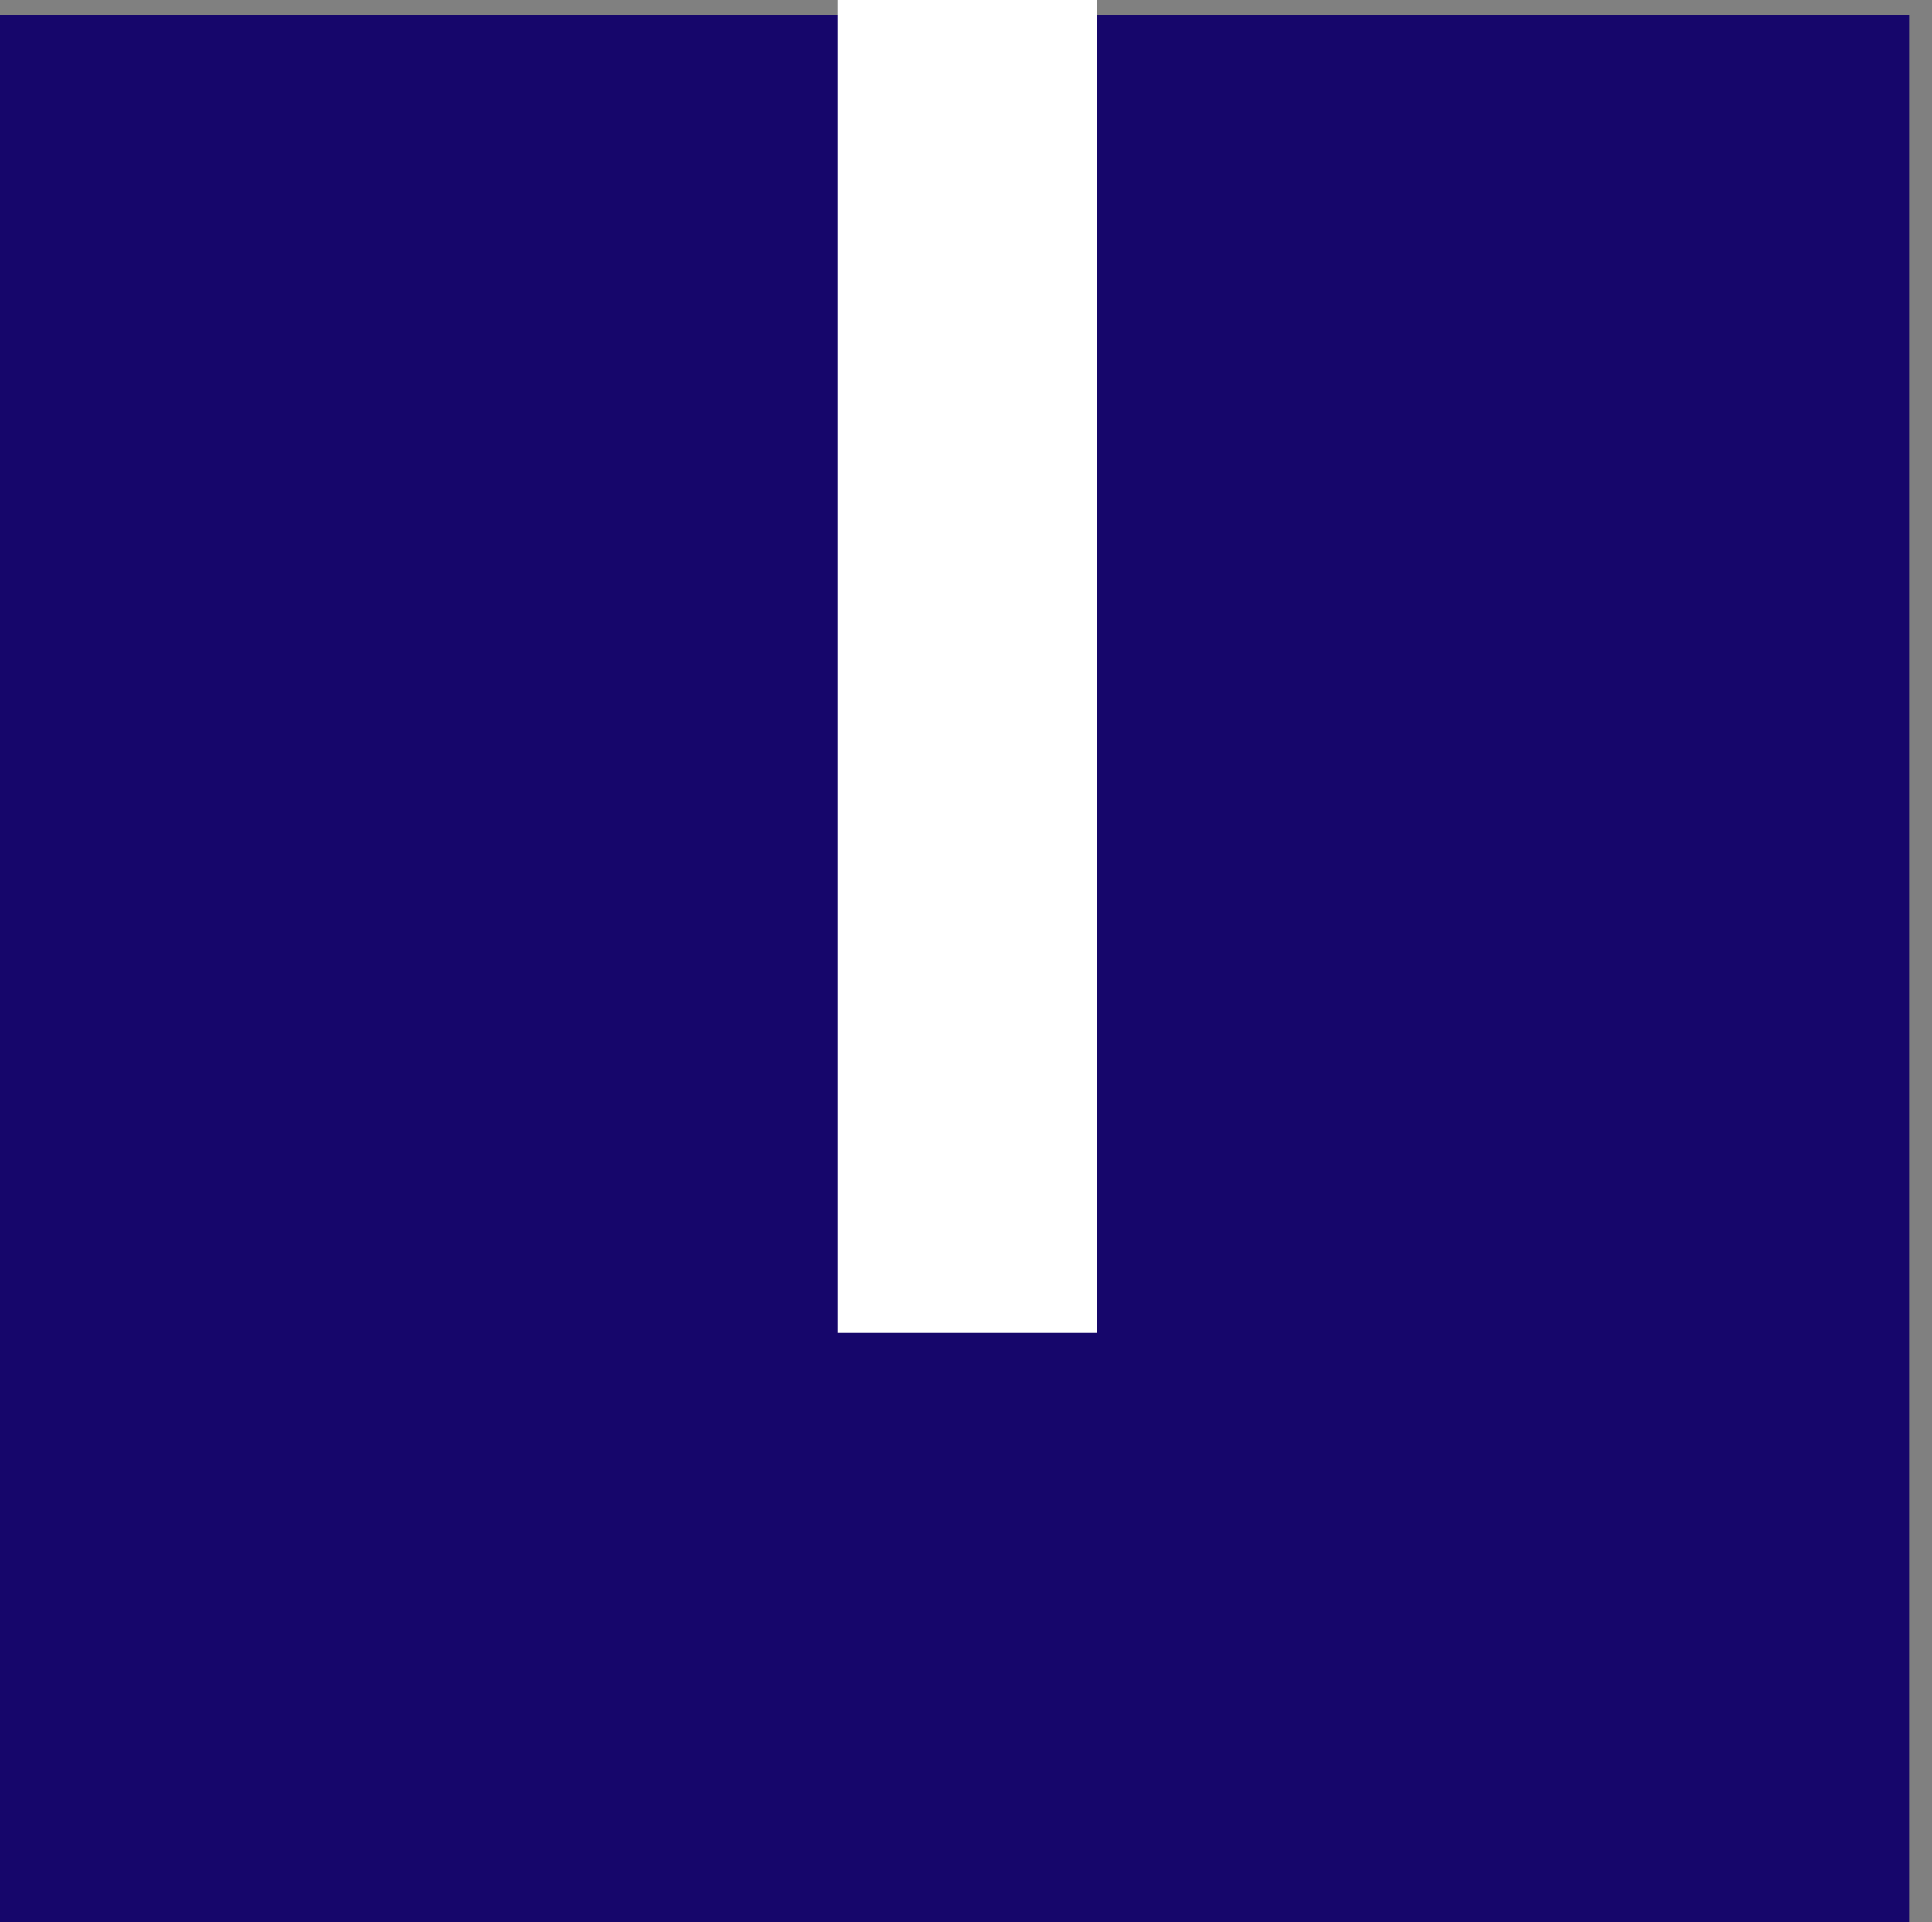 <svg xmlns="http://www.w3.org/2000/svg" fill="none" viewBox="0 12.644 46.552 46.314" style="max-height: 500px" width="46.552" height="46.314">
<rect x="0" y="12.644" width="46.552" height="46.314" fill="#808080" stroke="none"/>
<path fill="#16066B" d="M76.071 55.8L64.195 12.978H70.99L79.333 46.14H79.73L88.408 12.978H95.14L103.818 46.161H104.215L112.537 12.978H119.353L107.456 55.8H100.953L91.941 23.725H91.607L82.595 55.8H76.071ZM130.926 56.511C128.891 56.511 127.051 56.135 125.406 55.382C123.761 54.615 122.458 53.507 121.496 52.057C120.548 50.608 120.074 48.83 120.074 46.725C120.074 44.913 120.423 43.422 121.12 42.251C121.817 41.08 122.758 40.153 123.943 39.47C125.127 38.787 126.452 38.271 127.915 37.923C129.379 37.574 130.87 37.309 132.39 37.128C134.313 36.905 135.875 36.724 137.073 36.584C138.272 36.431 139.143 36.187 139.687 35.853C140.231 35.518 140.503 34.974 140.503 34.222V34.075C140.503 32.249 139.987 30.834 138.955 29.831C137.938 28.827 136.418 28.325 134.397 28.325C132.292 28.325 130.633 28.792 129.421 29.726C128.222 30.646 127.393 31.671 126.933 32.8L121.057 31.462C121.754 29.51 122.772 27.935 124.11 26.736C125.462 25.524 127.016 24.645 128.773 24.102C130.529 23.544 132.376 23.265 134.313 23.265C135.596 23.265 136.955 23.419 138.391 23.725C139.84 24.018 141.193 24.562 142.447 25.356C143.716 26.151 144.754 27.287 145.563 28.765C146.371 30.228 146.775 32.131 146.775 34.473V55.8H140.67V51.409H140.419C140.015 52.218 139.408 53.012 138.6 53.793C137.791 54.573 136.753 55.221 135.484 55.737C134.216 56.253 132.696 56.511 130.926 56.511ZM132.285 51.493C134.014 51.493 135.491 51.151 136.718 50.468C137.959 49.785 138.9 48.893 139.541 47.792C140.196 46.677 140.523 45.485 140.523 44.216V40.076C140.3 40.299 139.868 40.508 139.227 40.704C138.6 40.885 137.882 41.045 137.073 41.184C136.265 41.31 135.477 41.428 134.711 41.54C133.944 41.638 133.303 41.721 132.787 41.791C131.574 41.944 130.466 42.202 129.463 42.565C128.473 42.927 127.678 43.45 127.079 44.133C126.493 44.802 126.201 45.694 126.201 46.809C126.201 48.356 126.772 49.527 127.915 50.322C129.058 51.102 130.515 51.493 132.285 51.493ZM157.904 67.844C156.97 67.844 156.12 67.767 155.353 67.614C154.587 67.474 154.015 67.321 153.639 67.154L155.144 62.031C156.287 62.338 157.305 62.47 158.197 62.428C159.089 62.386 159.877 62.052 160.56 61.425C161.257 60.797 161.87 59.773 162.4 58.351L163.173 56.218L151.422 23.684H158.113L166.247 48.607H166.581L174.715 23.684H181.427L168.191 60.086C167.578 61.759 166.797 63.174 165.85 64.331C164.902 65.502 163.773 66.38 162.462 66.965C161.152 67.551 159.633 67.844 157.904 67.844Z"/>
<rect fill="#16066B" height="46" width="46" y="13"/>
<path fill="white" d="M20.18 44.76V12.644H26.432V44.76H20.18ZM23.337 7.688C22.25 7.688 21.316 7.326 20.535 6.601C19.769 5.862 19.385 4.984 19.385 3.966C19.385 2.935 19.769 2.057 20.535 1.332C21.316 0.593 22.25 0.224 23.337 0.224C24.424 0.224 25.351 0.593 26.118 1.332C26.899 2.057 27.289 2.935 27.289 3.966C27.289 4.984 26.899 5.862 26.118 6.601C25.351 7.326 24.424 7.688 23.337 7.688Z"/>
</svg>